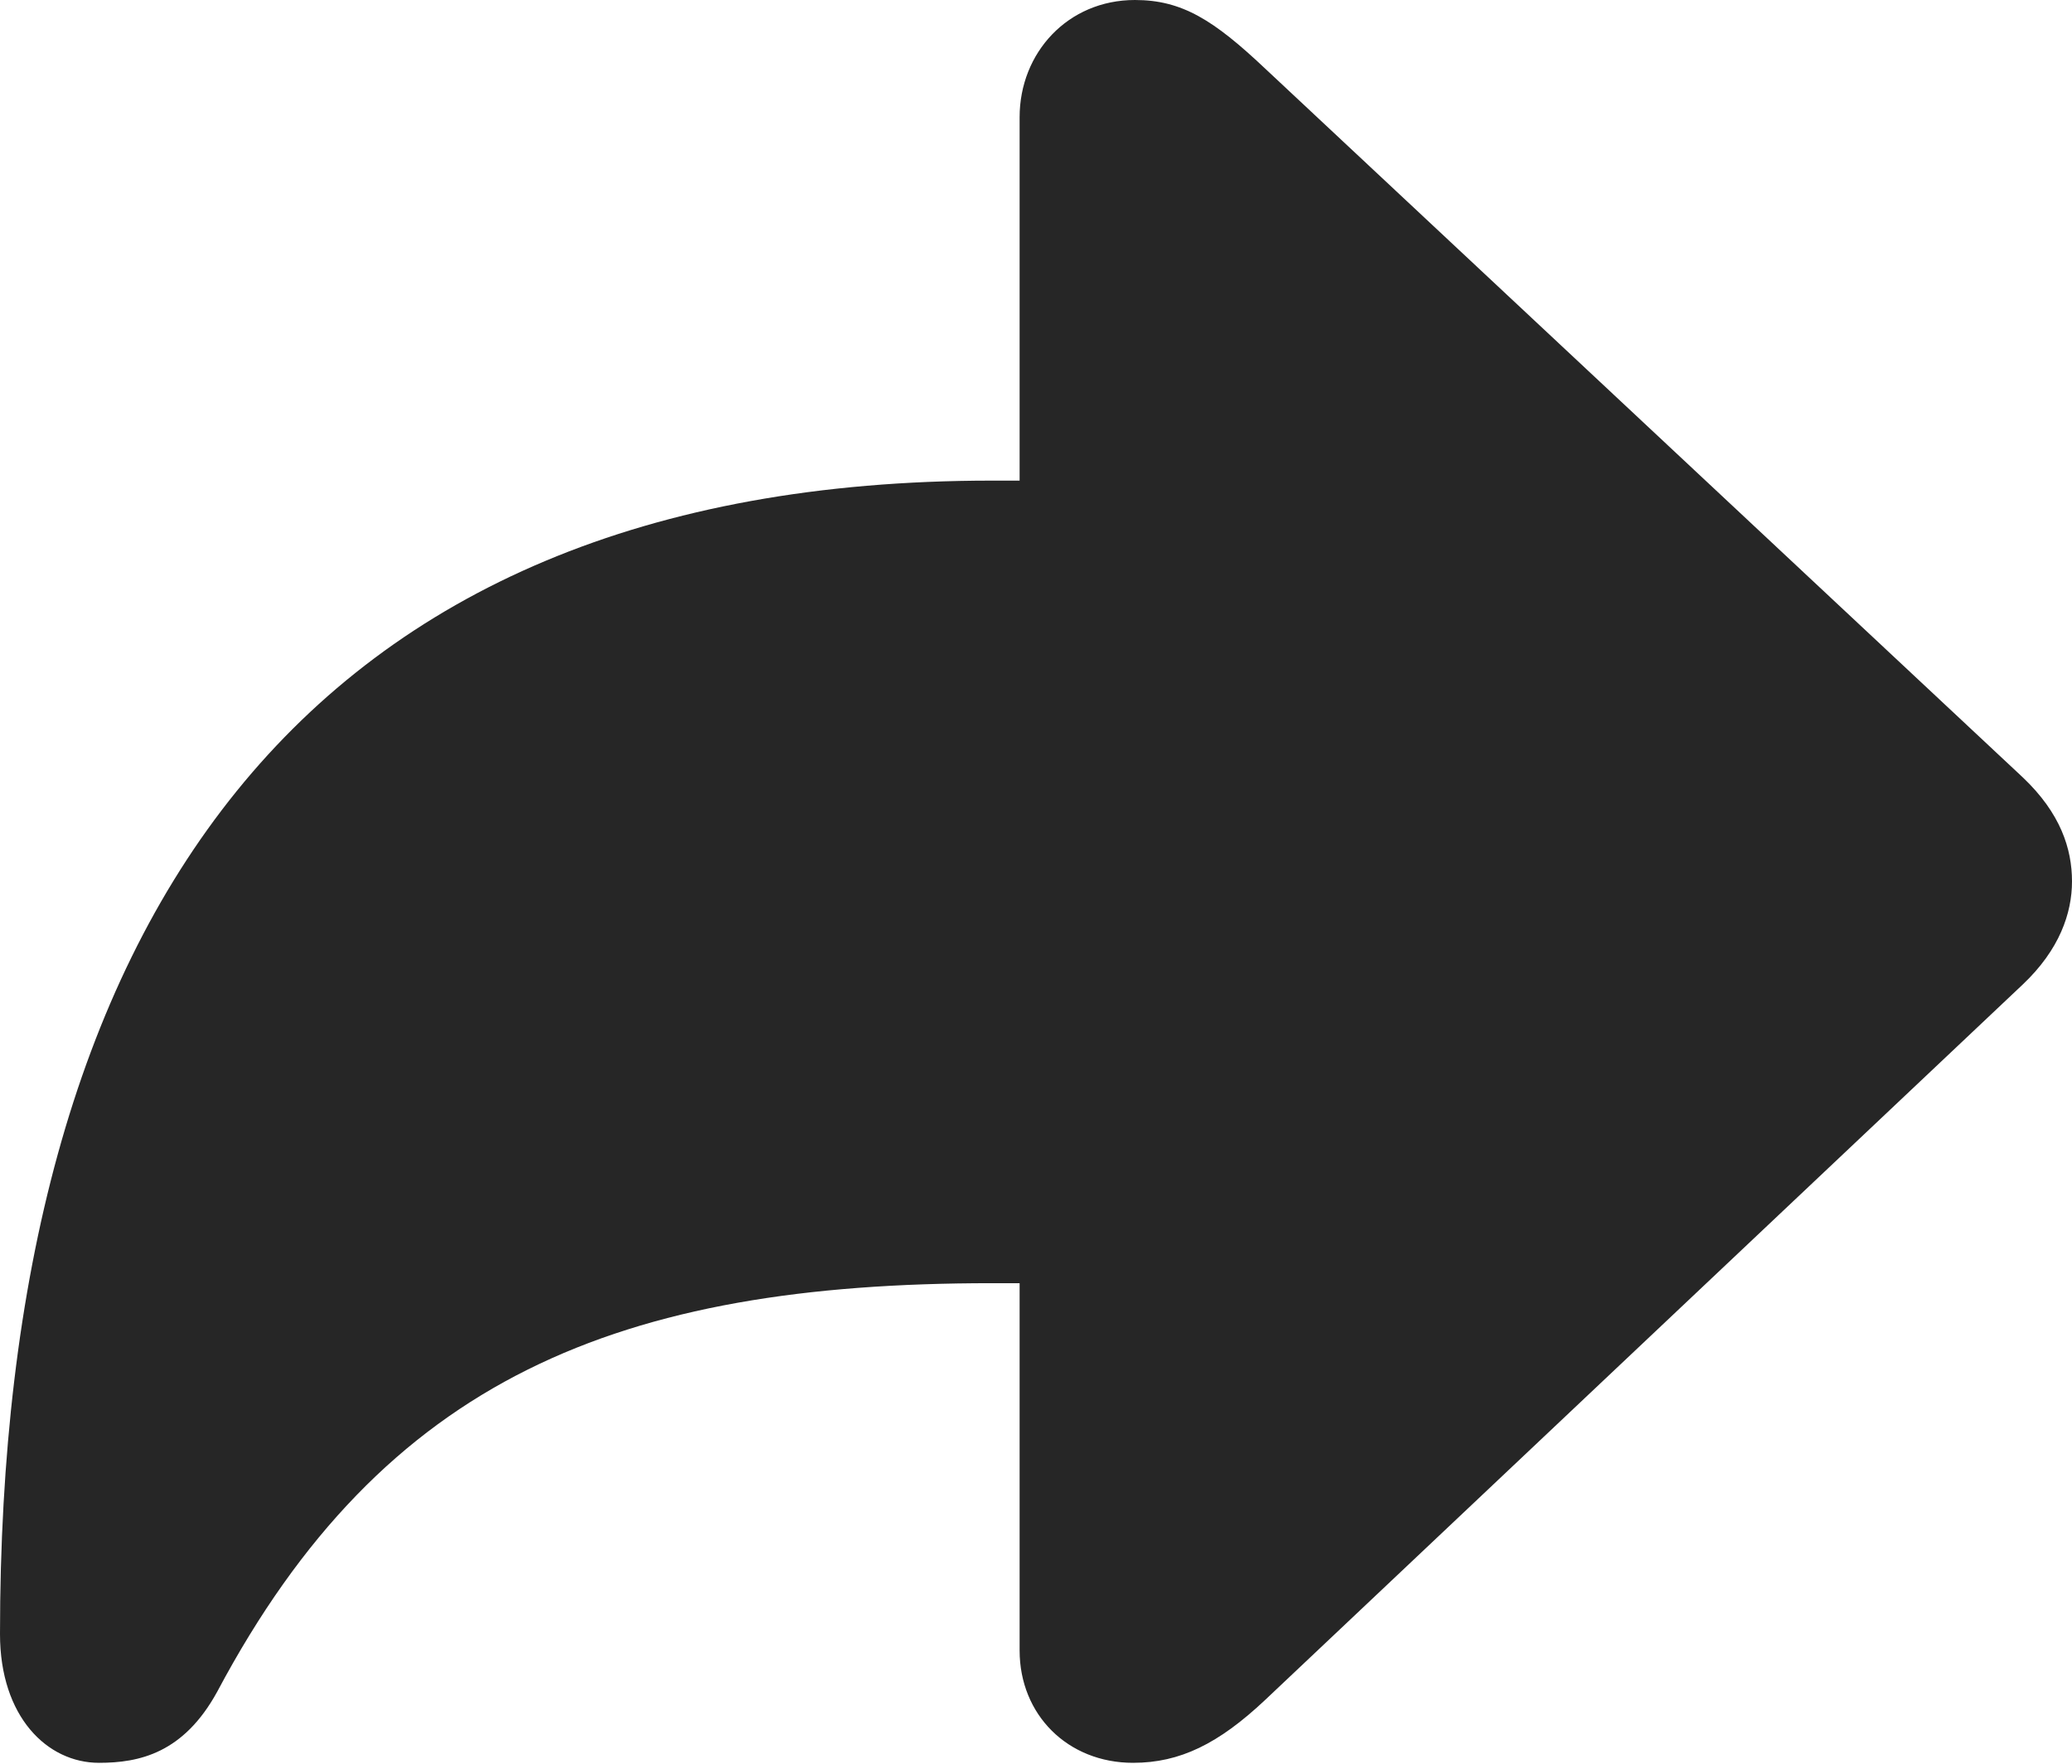 <?xml version="1.0" encoding="UTF-8"?>
<!--Generator: Apple Native CoreSVG 175.5-->
<!DOCTYPE svg
PUBLIC "-//W3C//DTD SVG 1.1//EN"
       "http://www.w3.org/Graphics/SVG/1.1/DTD/svg11.dtd">
<svg version="1.1" xmlns="http://www.w3.org/2000/svg" xmlns:xlink="http://www.w3.org/1999/xlink" width="21.055" height="17.92">
 <g>
  <rect height="17.92" opacity="0" width="21.055" x="0" y="0"/>
  <path d="M11.514 17.91C11.992 17.91 12.383 17.715 12.852 17.275L20.557 10C20.928 9.648 21.055 9.277 21.055 8.955C21.055 8.623 20.938 8.262 20.557 7.9L12.852 0.693C12.334 0.205 12.012 0 11.533 0C10.85 0 10.361 0.537 10.361 1.191L10.361 4.883L10.078 4.883C3.057 4.883 0 9.385 0 16.602C0 17.441 0.479 17.91 1.006 17.91C1.416 17.91 1.865 17.812 2.207 17.188C3.906 13.994 6.299 13.037 10.078 13.037L10.361 13.037L10.361 16.768C10.361 17.422 10.85 17.91 11.514 17.91Z" fill="#000000" fill-opacity="0.85"/>
 </g>
</svg>
